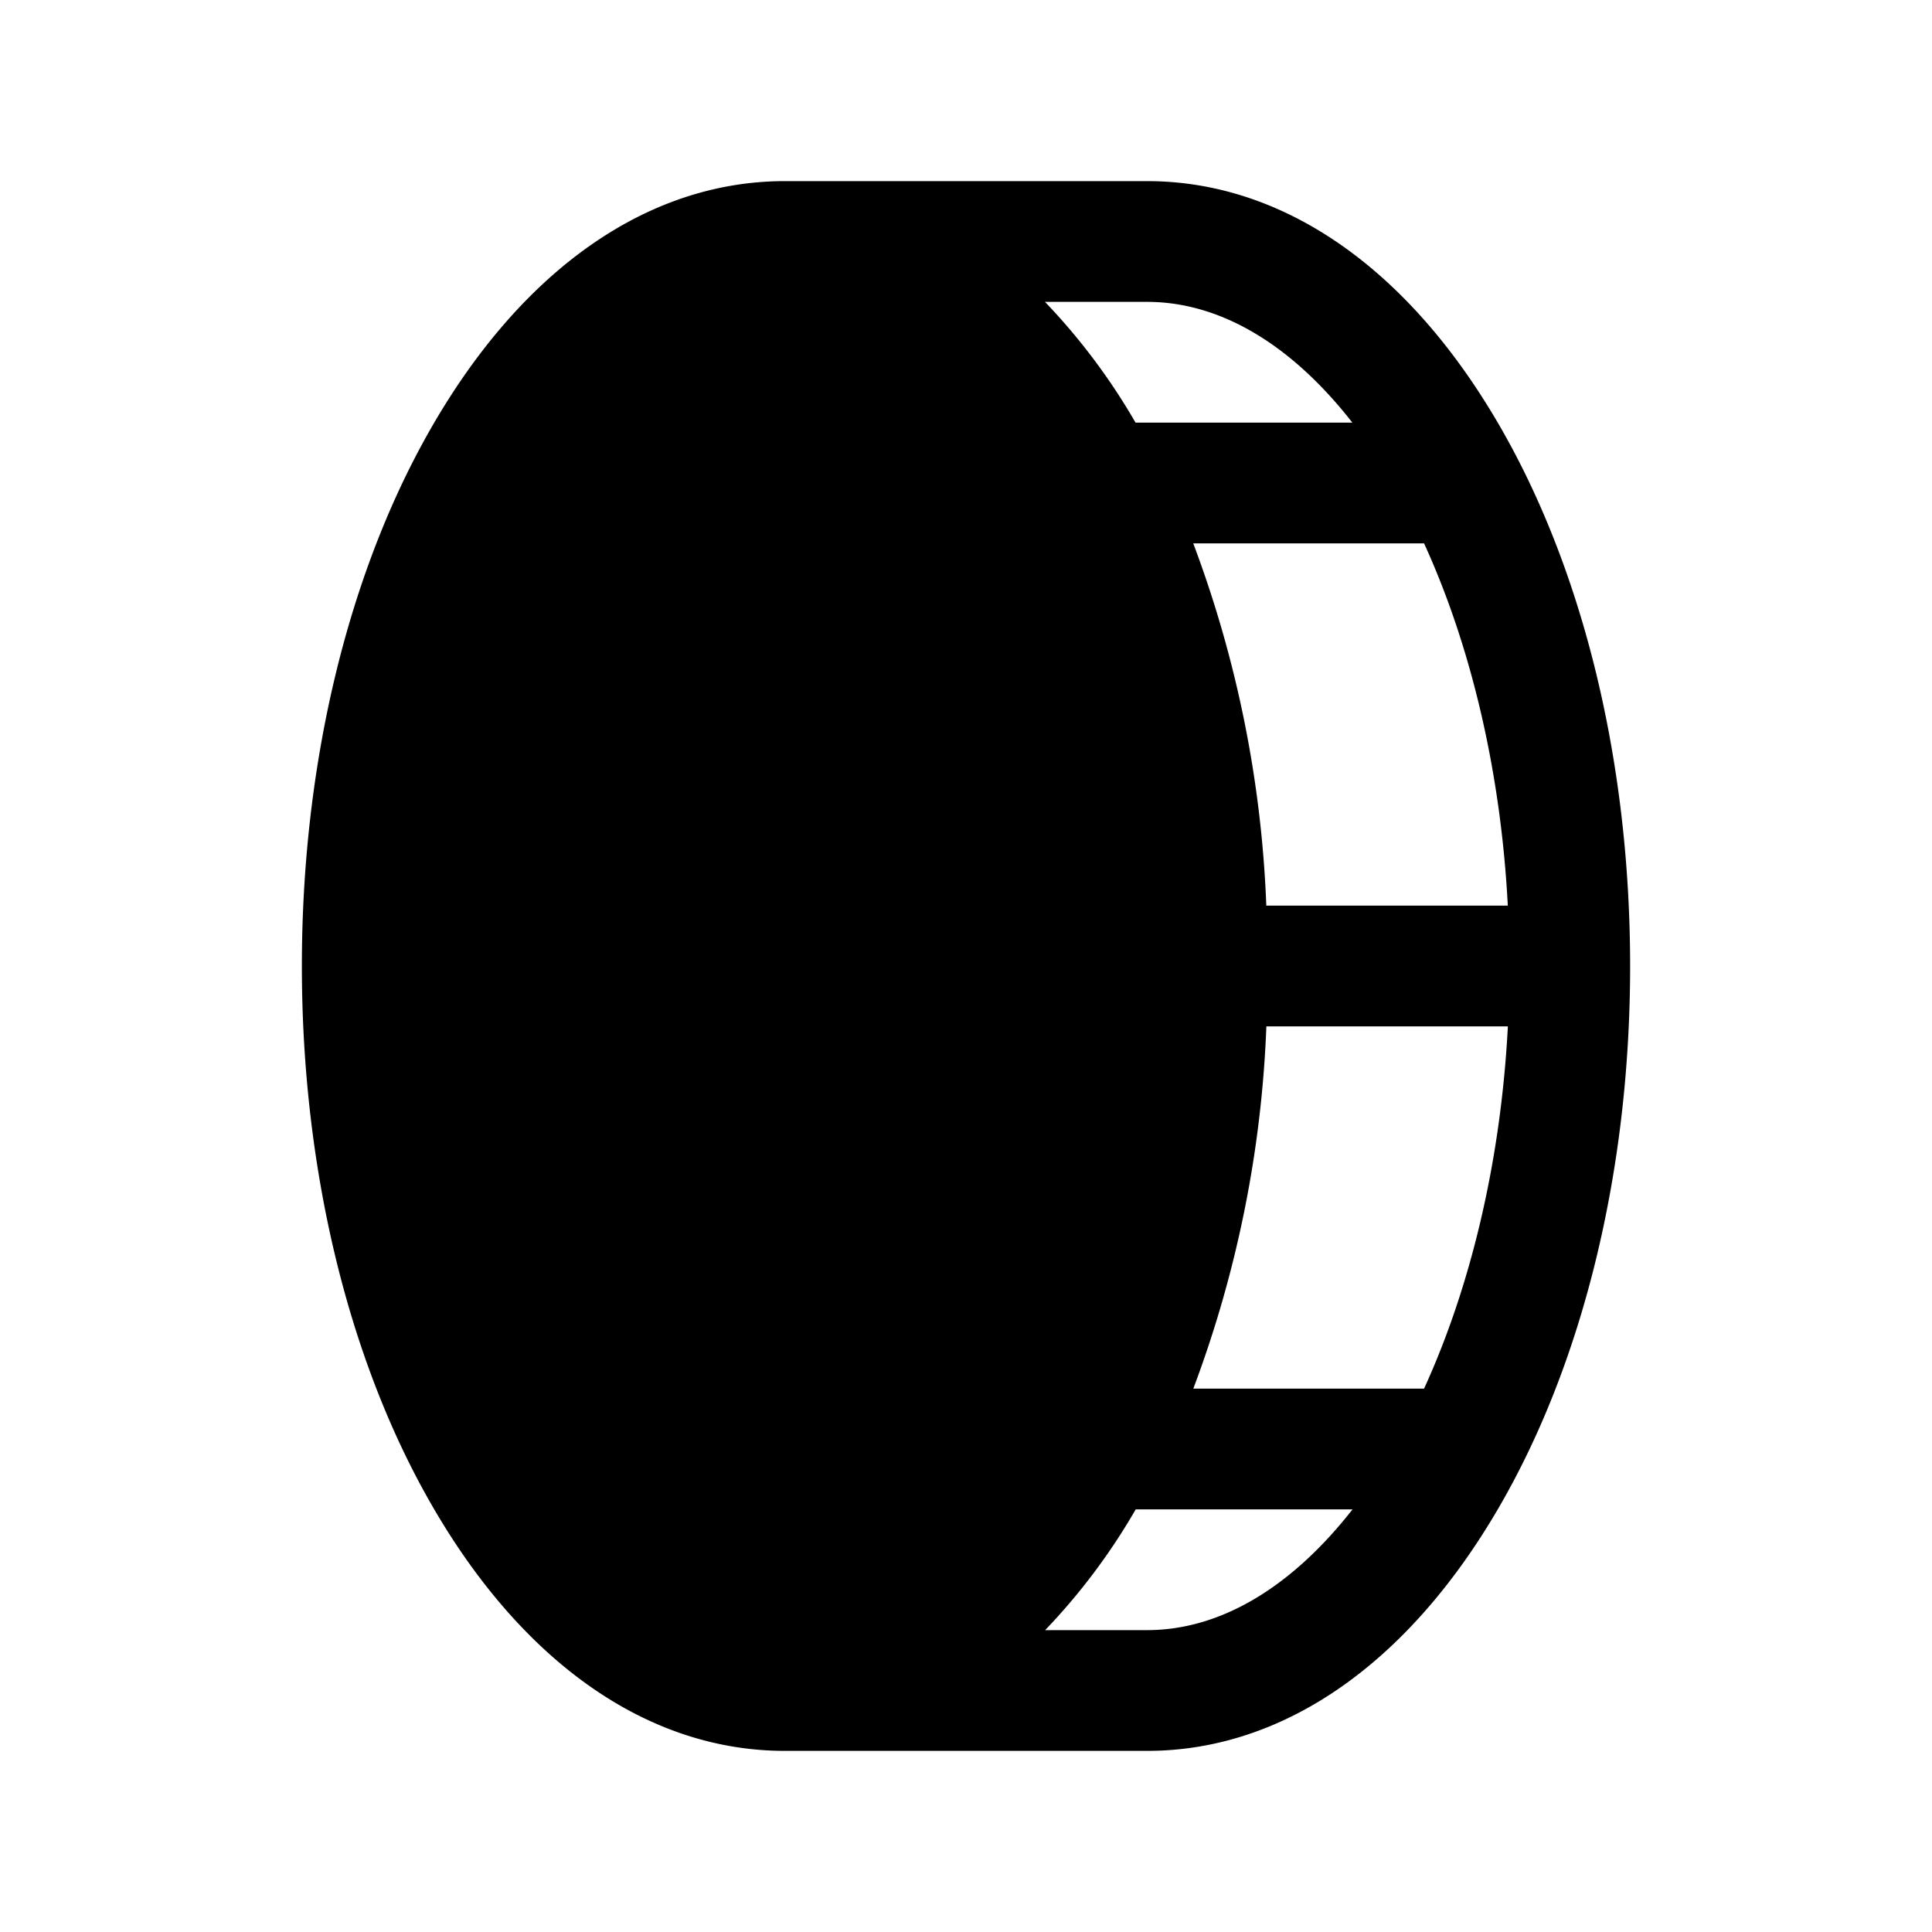 <svg xmlns="http://www.w3.org/2000/svg" fill="none" viewBox="0 0 32 32">
  <path fill="#000" d="M24.814 7.011C23.305 4.425 21.24 3 19 3h-6c-2.24 0-4.305 1.425-5.814 4.011C5.776 9.428 5 12.625 5 16s.776 6.573 2.186 8.989C8.695 27.575 10.76 29 13 29h6c2.24 0 4.305-1.425 5.814-4.011C26.224 22.573 27 19.375 27 16s-.776-6.572-2.186-8.989m.16 7.989h-4a19.1 19.1 0 0 0-1.21-6h3.823c.765 1.672 1.27 3.75 1.387 6m-2.575-8h-3.591a10.4 10.4 0 0 0-1.5-2H19c1.25 0 2.425.75 3.399 2M19 27h-1.689a10.4 10.4 0 0 0 1.5-2h3.591c-.977 1.25-2.152 2-3.402 2m4.587-4h-3.822a19.1 19.1 0 0 0 1.21-6h4c-.117 2.25-.623 4.328-1.388 6"/>
</svg>
